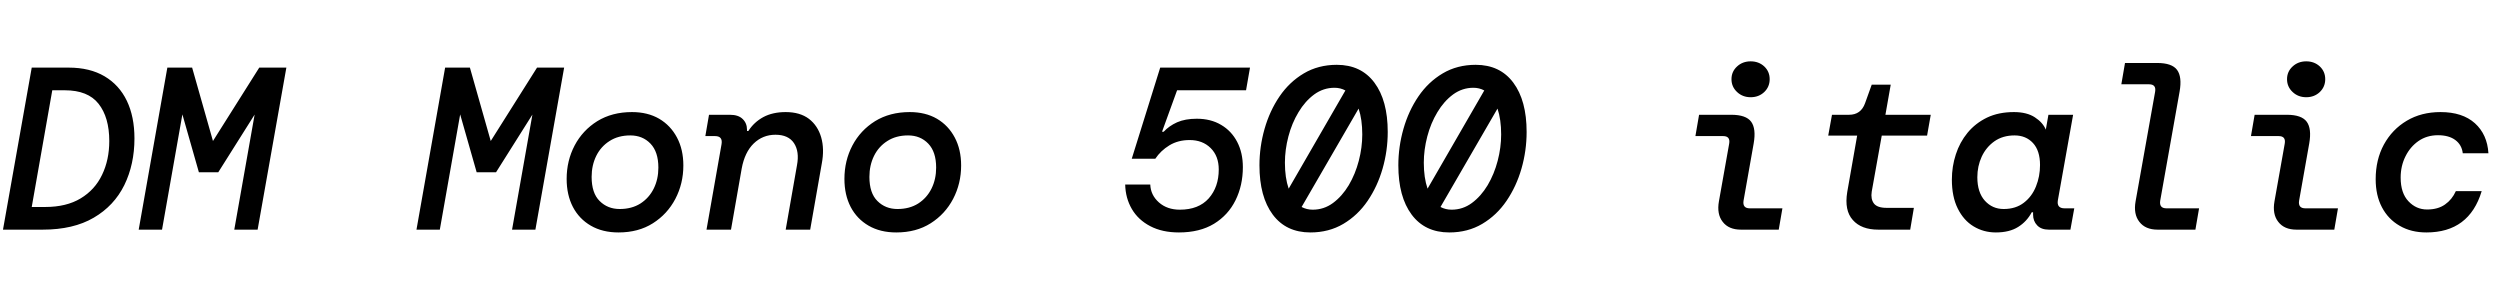 <svg xmlns="http://www.w3.org/2000/svg" xmlns:xlink="http://www.w3.org/1999/xlink" width="259.2" height="31.248"><path fill="black" d="M4.42 23.81L0.31 23.81L3.29 7.01L7.13 7.01Q9.31 7.01 10.84 7.91Q12.36 8.81 13.15 10.45Q13.94 12.10 13.94 14.35L13.94 14.35Q13.94 17.04 12.89 19.19Q11.83 21.34 9.72 22.57Q7.61 23.81 4.42 23.81L4.42 23.81ZM5.42 9.36L3.29 21.46L4.68 21.46Q6.89 21.46 8.36 20.57Q9.84 19.68 10.58 18.13Q11.33 16.58 11.33 14.62L11.33 14.62Q11.33 12.17 10.22 10.76Q9.12 9.36 6.72 9.36L6.72 9.36L5.42 9.36ZM16.80 23.81L14.38 23.81L17.35 7.01L19.92 7.01L22.08 14.62L26.88 7.01L29.69 7.01L26.71 23.81L24.29 23.81L26.40 11.88L22.63 17.86L20.62 17.86L18.91 11.86L16.80 23.81ZM45.60 23.81L43.18 23.81L46.15 7.01L48.72 7.01L50.88 14.62L55.68 7.01L58.49 7.01L55.51 23.81L53.09 23.81L55.20 11.88L51.43 17.86L49.42 17.86L47.71 11.86L45.60 23.81ZM64.13 24.10L64.13 24.10Q62.47 24.10 61.26 23.40Q60.05 22.70 59.40 21.46Q58.75 20.21 58.75 18.55L58.75 18.55Q58.75 16.66 59.58 15.08Q60.41 13.51 61.93 12.56Q63.46 11.62 65.52 11.62L65.52 11.62Q67.15 11.62 68.34 12.31Q69.53 13.01 70.19 14.26Q70.85 15.50 70.85 17.16L70.85 17.16Q70.85 19.03 70.02 20.62Q69.19 22.20 67.69 23.15Q66.19 24.10 64.13 24.10ZM64.25 21.67L64.25 21.67Q65.50 21.67 66.40 21.10Q67.30 20.52 67.78 19.55Q68.26 18.58 68.26 17.38L68.26 17.38Q68.26 15.74 67.44 14.89Q66.62 14.04 65.35 14.04L65.35 14.04Q64.10 14.04 63.20 14.62Q62.30 15.19 61.82 16.16Q61.34 17.14 61.34 18.34L61.34 18.34Q61.34 20.02 62.17 20.84Q63 21.67 64.25 21.67ZM75.79 23.81L73.25 23.81L74.81 14.95Q74.95 14.11 74.14 14.11L74.14 14.11L73.13 14.11L73.51 11.90L75.67 11.90Q76.56 11.90 77.00 12.34Q77.45 12.77 77.45 13.46L77.45 13.46L77.45 13.58L77.59 13.58Q78.17 12.67 79.14 12.14Q80.11 11.62 81.46 11.62L81.46 11.62Q82.94 11.62 83.87 12.32Q84.79 13.03 85.14 14.24Q85.49 15.46 85.20 16.97L85.20 16.97L84 23.81L81.46 23.81L82.63 17.14Q82.90 15.72 82.32 14.84Q81.74 13.97 80.40 13.97L80.40 13.97Q79.08 13.97 78.14 14.88Q77.21 15.79 76.90 17.47L76.90 17.47L75.79 23.81ZM92.93 24.10L92.93 24.10Q91.27 24.10 90.06 23.40Q88.85 22.70 88.20 21.46Q87.55 20.21 87.55 18.55L87.55 18.55Q87.55 16.66 88.38 15.08Q89.21 13.51 90.73 12.56Q92.26 11.62 94.32 11.62L94.32 11.62Q95.95 11.62 97.14 12.31Q98.33 13.01 98.99 14.26Q99.65 15.50 99.65 17.16L99.65 17.16Q99.65 19.03 98.82 20.62Q97.99 22.20 96.49 23.15Q94.99 24.10 92.93 24.10ZM93.05 21.67L93.05 21.67Q94.30 21.67 95.20 21.10Q96.10 20.52 96.58 19.55Q97.06 18.58 97.06 17.38L97.06 17.38Q97.06 15.74 96.24 14.89Q95.42 14.04 94.15 14.04L94.15 14.04Q92.90 14.04 92.00 14.62Q91.10 15.19 90.62 16.16Q90.14 17.14 90.14 18.34L90.14 18.34Q90.14 20.02 90.97 20.84Q91.80 21.67 93.05 21.67ZM122.23 24.10L122.23 24.10Q120.50 24.10 119.26 23.45Q118.01 22.80 117.35 21.67Q116.69 20.54 116.66 19.13L116.66 19.13L119.26 19.13Q119.30 20.23 120.16 20.99Q121.01 21.74 122.33 21.74L122.33 21.74Q124.27 21.74 125.32 20.57Q126.36 19.39 126.36 17.57L126.36 17.57Q126.36 16.18 125.52 15.35Q124.68 14.52 123.34 14.52L123.34 14.52Q122.14 14.52 121.24 15.07Q120.34 15.62 119.78 16.46L119.78 16.46L117.34 16.46L120.29 7.01L129.60 7.01L129.19 9.36L122.04 9.36L120.48 13.66L120.65 13.66Q121.20 13.06 122.04 12.68Q122.88 12.31 124.08 12.31L124.08 12.31Q125.54 12.31 126.61 12.95Q127.68 13.58 128.27 14.71Q128.86 15.84 128.86 17.33L128.86 17.33Q128.86 19.22 128.10 20.76Q127.34 22.30 125.87 23.20Q124.39 24.10 122.23 24.10ZM135.86 24.10L135.86 24.10Q133.34 24.10 131.96 22.25Q130.58 20.40 130.58 17.14L130.58 17.14Q130.58 15.22 131.11 13.36Q131.64 11.50 132.66 10.00Q133.68 8.50 135.18 7.61Q136.68 6.72 138.60 6.72L138.60 6.72Q141.12 6.72 142.50 8.57Q143.88 10.42 143.88 13.68L143.88 13.68Q143.88 15.62 143.35 17.47Q142.82 19.32 141.80 20.82Q140.78 22.32 139.28 23.21Q137.78 24.10 135.86 24.10ZM133.22 16.87L133.22 16.87Q133.22 18.43 133.61 19.56L133.61 19.56L139.49 9.38Q138.98 9.10 138.36 9.10L138.36 9.10Q137.21 9.10 136.26 9.79Q135.31 10.49 134.63 11.63Q133.94 12.77 133.58 14.15Q133.22 15.53 133.22 16.87ZM136.10 21.74L136.10 21.74Q137.26 21.74 138.20 21.05Q139.15 20.35 139.84 19.20Q140.52 18.05 140.88 16.67Q141.24 15.29 141.24 13.94L141.24 13.94Q141.24 12.38 140.86 11.26L140.86 11.26L134.95 21.46Q135.48 21.74 136.10 21.74ZM150.26 24.10L150.26 24.10Q147.74 24.10 146.36 22.25Q144.98 20.40 144.98 17.14L144.98 17.14Q144.98 15.22 145.51 13.36Q146.04 11.50 147.06 10.00Q148.08 8.50 149.58 7.61Q151.08 6.72 153.00 6.72L153.00 6.72Q155.52 6.72 156.90 8.57Q158.28 10.42 158.28 13.68L158.28 13.68Q158.28 15.62 157.75 17.47Q157.22 19.32 156.20 20.82Q155.18 22.32 153.68 23.21Q152.18 24.10 150.26 24.10ZM147.62 16.87L147.62 16.87Q147.62 18.43 148.01 19.56L148.01 19.56L153.89 9.38Q153.38 9.10 152.76 9.10L152.76 9.10Q151.61 9.10 150.66 9.79Q149.71 10.49 149.03 11.63Q148.34 12.77 147.98 14.15Q147.62 15.53 147.62 16.87ZM150.50 21.74L150.50 21.74Q151.66 21.74 152.60 21.05Q153.55 20.35 154.24 19.20Q154.92 18.05 155.28 16.67Q155.64 15.29 155.64 13.94L155.64 13.94Q155.64 12.38 155.26 11.26L155.26 11.26L149.35 21.46Q149.88 21.74 150.50 21.74ZM181.51 10.08L181.51 10.08Q180.67 10.08 180.10 9.54Q179.52 9 179.52 8.21L179.52 8.21Q179.52 7.42 180.10 6.89Q180.67 6.36 181.51 6.36L181.51 6.36Q182.35 6.36 182.92 6.89Q183.48 7.42 183.48 8.21L183.48 8.21Q183.48 9 182.92 9.54Q182.35 10.08 181.51 10.08ZM184.42 23.81L180.50 23.81Q179.23 23.81 178.61 23.00Q177.98 22.20 178.22 20.86L178.22 20.86L179.28 14.90Q179.42 14.11 178.66 14.11L178.66 14.11L175.78 14.11L176.16 11.90L179.50 11.90Q181.03 11.90 181.56 12.62Q182.09 13.34 181.82 14.88L181.82 14.88L180.77 20.81Q180.65 21.60 181.42 21.60L181.42 21.60L184.80 21.60L184.42 23.81ZM198.05 23.81L194.74 23.81Q192.98 23.81 192.10 22.81Q191.21 21.82 191.52 19.92L191.52 19.92L192.55 14.06L189.55 14.06L189.94 11.90L191.71 11.90Q192.94 11.90 193.37 10.70L193.37 10.70L194.06 8.78L196.03 8.78L195.48 11.90L200.18 11.90L199.80 14.06L195.10 14.06L194.06 19.87Q193.94 20.64 194.29 21.10Q194.64 21.55 195.60 21.55L195.60 21.55L198.43 21.55L198.05 23.81ZM206.93 24.10L206.93 24.10Q205.66 24.10 204.62 23.47Q203.59 22.85 202.98 21.62Q202.37 20.40 202.37 18.62L202.37 18.62Q202.37 17.26 202.78 16.01Q203.18 14.76 204.00 13.76Q204.82 12.77 206.02 12.19Q207.22 11.62 208.80 11.62L208.80 11.62Q210.14 11.62 210.97 12.16Q211.80 12.70 212.11 13.44L212.11 13.44L212.38 11.90L214.94 11.90L213.36 20.76Q213.22 21.60 214.06 21.60L214.06 21.60L215.06 21.60L214.66 23.81L212.42 23.81Q211.63 23.81 211.21 23.36Q210.79 22.92 210.79 22.25L210.79 22.25L210.79 22.01L210.65 22.01Q210.14 22.97 209.24 23.53Q208.34 24.10 206.93 24.10ZM207.74 21.67L207.74 21.67Q208.99 21.67 209.83 21.02Q210.67 20.38 211.09 19.33Q211.51 18.29 211.51 17.11L211.51 17.11Q211.51 15.62 210.78 14.83Q210.05 14.04 208.87 14.04L208.87 14.04Q207.65 14.04 206.78 14.65Q205.92 15.26 205.46 16.25Q205.01 17.23 205.01 18.38L205.01 18.38Q205.01 19.94 205.79 20.81Q206.57 21.67 207.74 21.67ZM227.62 23.81L223.70 23.81Q222.43 23.81 221.81 23.00Q221.18 22.20 221.42 20.86L221.42 20.86L223.44 9.53Q223.58 8.74 222.82 8.74L222.82 8.74L219.94 8.74L220.32 6.53L223.66 6.53Q225.19 6.53 225.72 7.25Q226.25 7.97 225.98 9.50L225.98 9.50L223.97 20.81Q223.85 21.60 224.62 21.60L224.62 21.60L228.00 21.60L227.62 23.81ZM239.11 10.08L239.11 10.08Q238.27 10.08 237.70 9.54Q237.12 9 237.12 8.21L237.12 8.21Q237.12 7.42 237.70 6.89Q238.27 6.36 239.11 6.36L239.11 6.36Q239.95 6.36 240.52 6.89Q241.08 7.42 241.08 8.21L241.08 8.21Q241.08 9 240.52 9.54Q239.95 10.08 239.11 10.08ZM242.02 23.81L238.10 23.81Q236.83 23.81 236.21 23.00Q235.58 22.20 235.82 20.86L235.82 20.86L236.88 14.90Q237.02 14.11 236.26 14.11L236.26 14.11L233.38 14.11L233.76 11.90L237.10 11.90Q238.63 11.90 239.16 12.62Q239.69 13.34 239.42 14.88L239.42 14.88L238.37 20.81Q238.25 21.60 239.02 21.60L239.02 21.60L242.40 21.60L242.02 23.81ZM251.57 24.10L251.57 24.10Q249.98 24.10 248.80 23.41Q247.61 22.73 246.96 21.49Q246.31 20.26 246.31 18.58L246.31 18.58Q246.31 16.56 247.16 14.99Q248.02 13.42 249.53 12.52Q251.04 11.62 253.03 11.62L253.03 11.62Q255.31 11.62 256.60 12.78Q257.88 13.94 258.00 15.89L258.00 15.89L255.34 15.89Q255.24 15.02 254.57 14.52Q253.90 14.02 252.77 14.02L252.77 14.02Q251.62 14.02 250.75 14.62Q249.89 15.22 249.40 16.21Q248.90 17.21 248.90 18.41L248.90 18.41Q248.90 20.02 249.71 20.87Q250.51 21.72 251.64 21.72L251.64 21.72Q252.77 21.72 253.50 21.20Q254.23 20.69 254.62 19.82L254.62 19.82L257.30 19.82Q256.01 24.10 251.57 24.10Z"/></svg>
